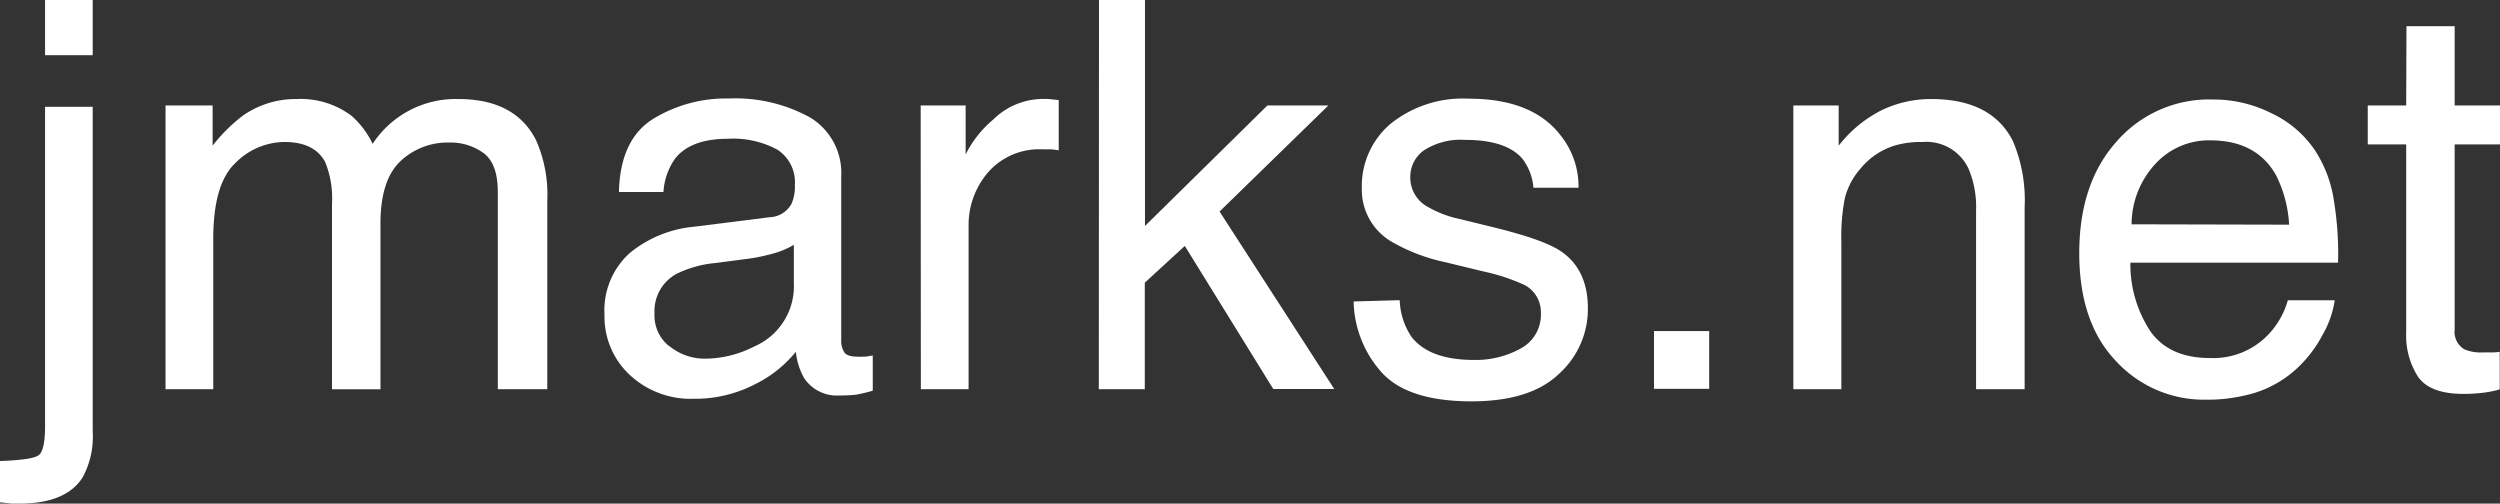 <svg xmlns="http://www.w3.org/2000/svg" viewBox="0 0 271.84 54.76"><rect x="0" y="0" width="271.84" height="54.76" fill="#333333" stroke="none"/><defs><style>.cls-1{fill:#fff;}</style></defs><title>Asset 3</title><g id="Layer_2" data-name="Layer 2"><g id="Layer_1-2" data-name="Layer 1"><path class="cls-1" d="M0,50.13c2.32-.08,3.72-.29,4.19-.62s.71-1.39.71-3.16V11.61h5.18V46.9a9.29,9.29,0,0,1-1.09,5Q7.18,54.76,2.1,54.76l-.79,0L0,54.62ZM10.08,6H4.9V0h5.18Z"/><path class="cls-1" d="M18,11.47h5.12v4.37a17.37,17.37,0,0,1,3.35-3.31,10,10,0,0,1,5.81-1.76,9.18,9.18,0,0,1,5.94,1.82,9.55,9.55,0,0,1,2.3,3.05,10.79,10.79,0,0,1,9.31-4.87q6.22,0,8.47,4.5a14.62,14.62,0,0,1,1.21,6.51V42.32H54.13V20.89c0-2.06-.51-3.47-1.54-4.24a6.09,6.09,0,0,0-3.76-1.15,7.47,7.47,0,0,0-5.26,2c-1.47,1.37-2.2,3.64-2.2,6.83v18H36.1V22.18a10.46,10.46,0,0,0-.75-4.58q-1.18-2.16-4.41-2.16a7.58,7.58,0,0,0-5.34,2.28Q23.18,20,23.19,26V42.32H18Z"/><path class="cls-1" d="M83.69,23.62a2.81,2.81,0,0,0,2.39-1.49,4.61,4.61,0,0,0,.35-2,4.22,4.22,0,0,0-1.89-3.85,10.11,10.11,0,0,0-5.4-1.19q-4.06,0-5.76,2.19a7.08,7.08,0,0,0-1.24,3.6H67.3c.09-3.81,1.33-6.45,3.7-7.94a15.17,15.17,0,0,1,8.25-2.23,16.85,16.85,0,0,1,8.85,2.07,7.05,7.05,0,0,1,3.37,6.45V37a2.3,2.3,0,0,0,.33,1.3c.22.32.68.48,1.4.48a7.23,7.23,0,0,0,.77,0c.29,0,.6-.07.93-.13v3.83a15.62,15.62,0,0,1-1.85.44,15.29,15.29,0,0,1-1.73.08,4.27,4.27,0,0,1-3.89-1.9,7.31,7.31,0,0,1-.89-2.85A13.26,13.26,0,0,1,82,41.83a14.07,14.07,0,0,1-6.54,1.53,9.7,9.7,0,0,1-7-2.61,8.65,8.65,0,0,1-2.73-6.53,8.41,8.41,0,0,1,2.68-6.65,12.83,12.83,0,0,1,7-2.91Zm-10.92,14A6.07,6.07,0,0,0,76.66,39,11.78,11.78,0,0,0,82,37.68a7.13,7.13,0,0,0,4.32-6.88V26.62a9,9,0,0,1-2.45,1,20,20,0,0,1-2.94.57l-3.14.41a12,12,0,0,0-4.23,1.18,4.6,4.6,0,0,0-2.39,4.32A4.27,4.27,0,0,0,72.77,37.65Z"/><path class="cls-1" d="M100.11,11.47H105V16.8A11.74,11.74,0,0,1,108,13a7.71,7.71,0,0,1,5.45-2.24l.49,0,1.18.12v5.47a7.35,7.35,0,0,0-.85-.11c-.26,0-.54,0-.85,0a7.4,7.4,0,0,0-6,2.52,8.79,8.79,0,0,0-2.1,5.8V42.32h-5.19Z"/><path class="cls-1" d="M119.5,0h5V24.57l13.31-13.1h6.63L132.61,23l12.47,19.3h-6.63l-9.62-15.56-4.35,4V42.32h-5Z"/><path class="cls-1" d="M152.2,32.64a7.55,7.55,0,0,0,1.29,4c1.31,1.67,3.57,2.5,6.8,2.5a10.08,10.08,0,0,0,5.07-1.25A4.17,4.17,0,0,0,167.55,34a3.32,3.32,0,0,0-1.76-3,21.11,21.11,0,0,0-4.43-1.47l-4.12-1a20,20,0,0,1-5.82-2.19,6.53,6.53,0,0,1-3.34-5.82,8.89,8.89,0,0,1,3.15-7.08,12.55,12.55,0,0,1,8.48-2.71q7,0,10.06,4.09a8.85,8.85,0,0,1,1.87,5.59h-4.9a6,6,0,0,0-1.24-3.2q-1.78-2-6.19-2a7.4,7.4,0,0,0-4.45,1.12,3.52,3.52,0,0,0-1.51,3,3.63,3.63,0,0,0,2,3.22,11.68,11.68,0,0,0,3.4,1.27l3.42.84q5.59,1.35,7.49,2.62c2,1.32,3,3.41,3,6.25a9.48,9.48,0,0,1-3.13,7.11q-3.12,3-9.52,3-6.89,0-9.75-3.12a11.89,11.89,0,0,1-3.07-7.74Z"/><path class="cls-1" d="M179.85,36h6v6.28h-6Z"/><path class="cls-1" d="M195,11.47h4.93v4.37A13.79,13.79,0,0,1,204.57,12,12.33,12.33,0,0,1,210,10.77q6.57,0,8.88,4.58a16.4,16.4,0,0,1,1.27,7.18V42.32h-5.28V22.87a10.63,10.63,0,0,0-.83-4.55,5.06,5.06,0,0,0-5-2.88,10.22,10.22,0,0,0-3,.38,7.78,7.78,0,0,0-3.75,2.53,7.68,7.68,0,0,0-1.68,3.16,21.1,21.1,0,0,0-.39,4.65V42.32H195Z"/><path class="cls-1" d="M247,12.32a11.63,11.63,0,0,1,4.7,4,13.6,13.6,0,0,1,2.07,5.44,35.43,35.43,0,0,1,.46,6.8H231.65a13.23,13.23,0,0,0,2.22,7.53q2.07,2.84,6.42,2.84a8.28,8.28,0,0,0,6.48-2.68,8.92,8.92,0,0,0,2-3.6h5.1a10.64,10.64,0,0,1-1.34,3.79,13.49,13.49,0,0,1-2.55,3.41A12,12,0,0,1,244.09,43a17.57,17.57,0,0,1-4.23.46,13,13,0,0,1-9.77-4.19q-4-4.19-4-11.74t4-12.07a13.33,13.33,0,0,1,10.55-4.64A14,14,0,0,1,247,12.32Zm1.91,12.11A13.57,13.57,0,0,0,247.46,19q-2.13-3.73-7.11-3.74a7.88,7.88,0,0,0-6,2.58,9.7,9.7,0,0,0-2.57,6.55Z"/><path class="cls-1" d="M261.67,2.85h5.24v8.62h4.93V15.7h-4.93V35.84A2.19,2.19,0,0,0,268,38a4.62,4.62,0,0,0,2,.32l.81,0c.29,0,.62,0,1-.07v4.09a11.34,11.34,0,0,1-1.86.37,16.94,16.94,0,0,1-2.09.12q-3.63,0-4.93-1.86a8.29,8.29,0,0,1-1.29-4.82V15.7h-4.18V11.47h4.18Z"/></g></g></svg>